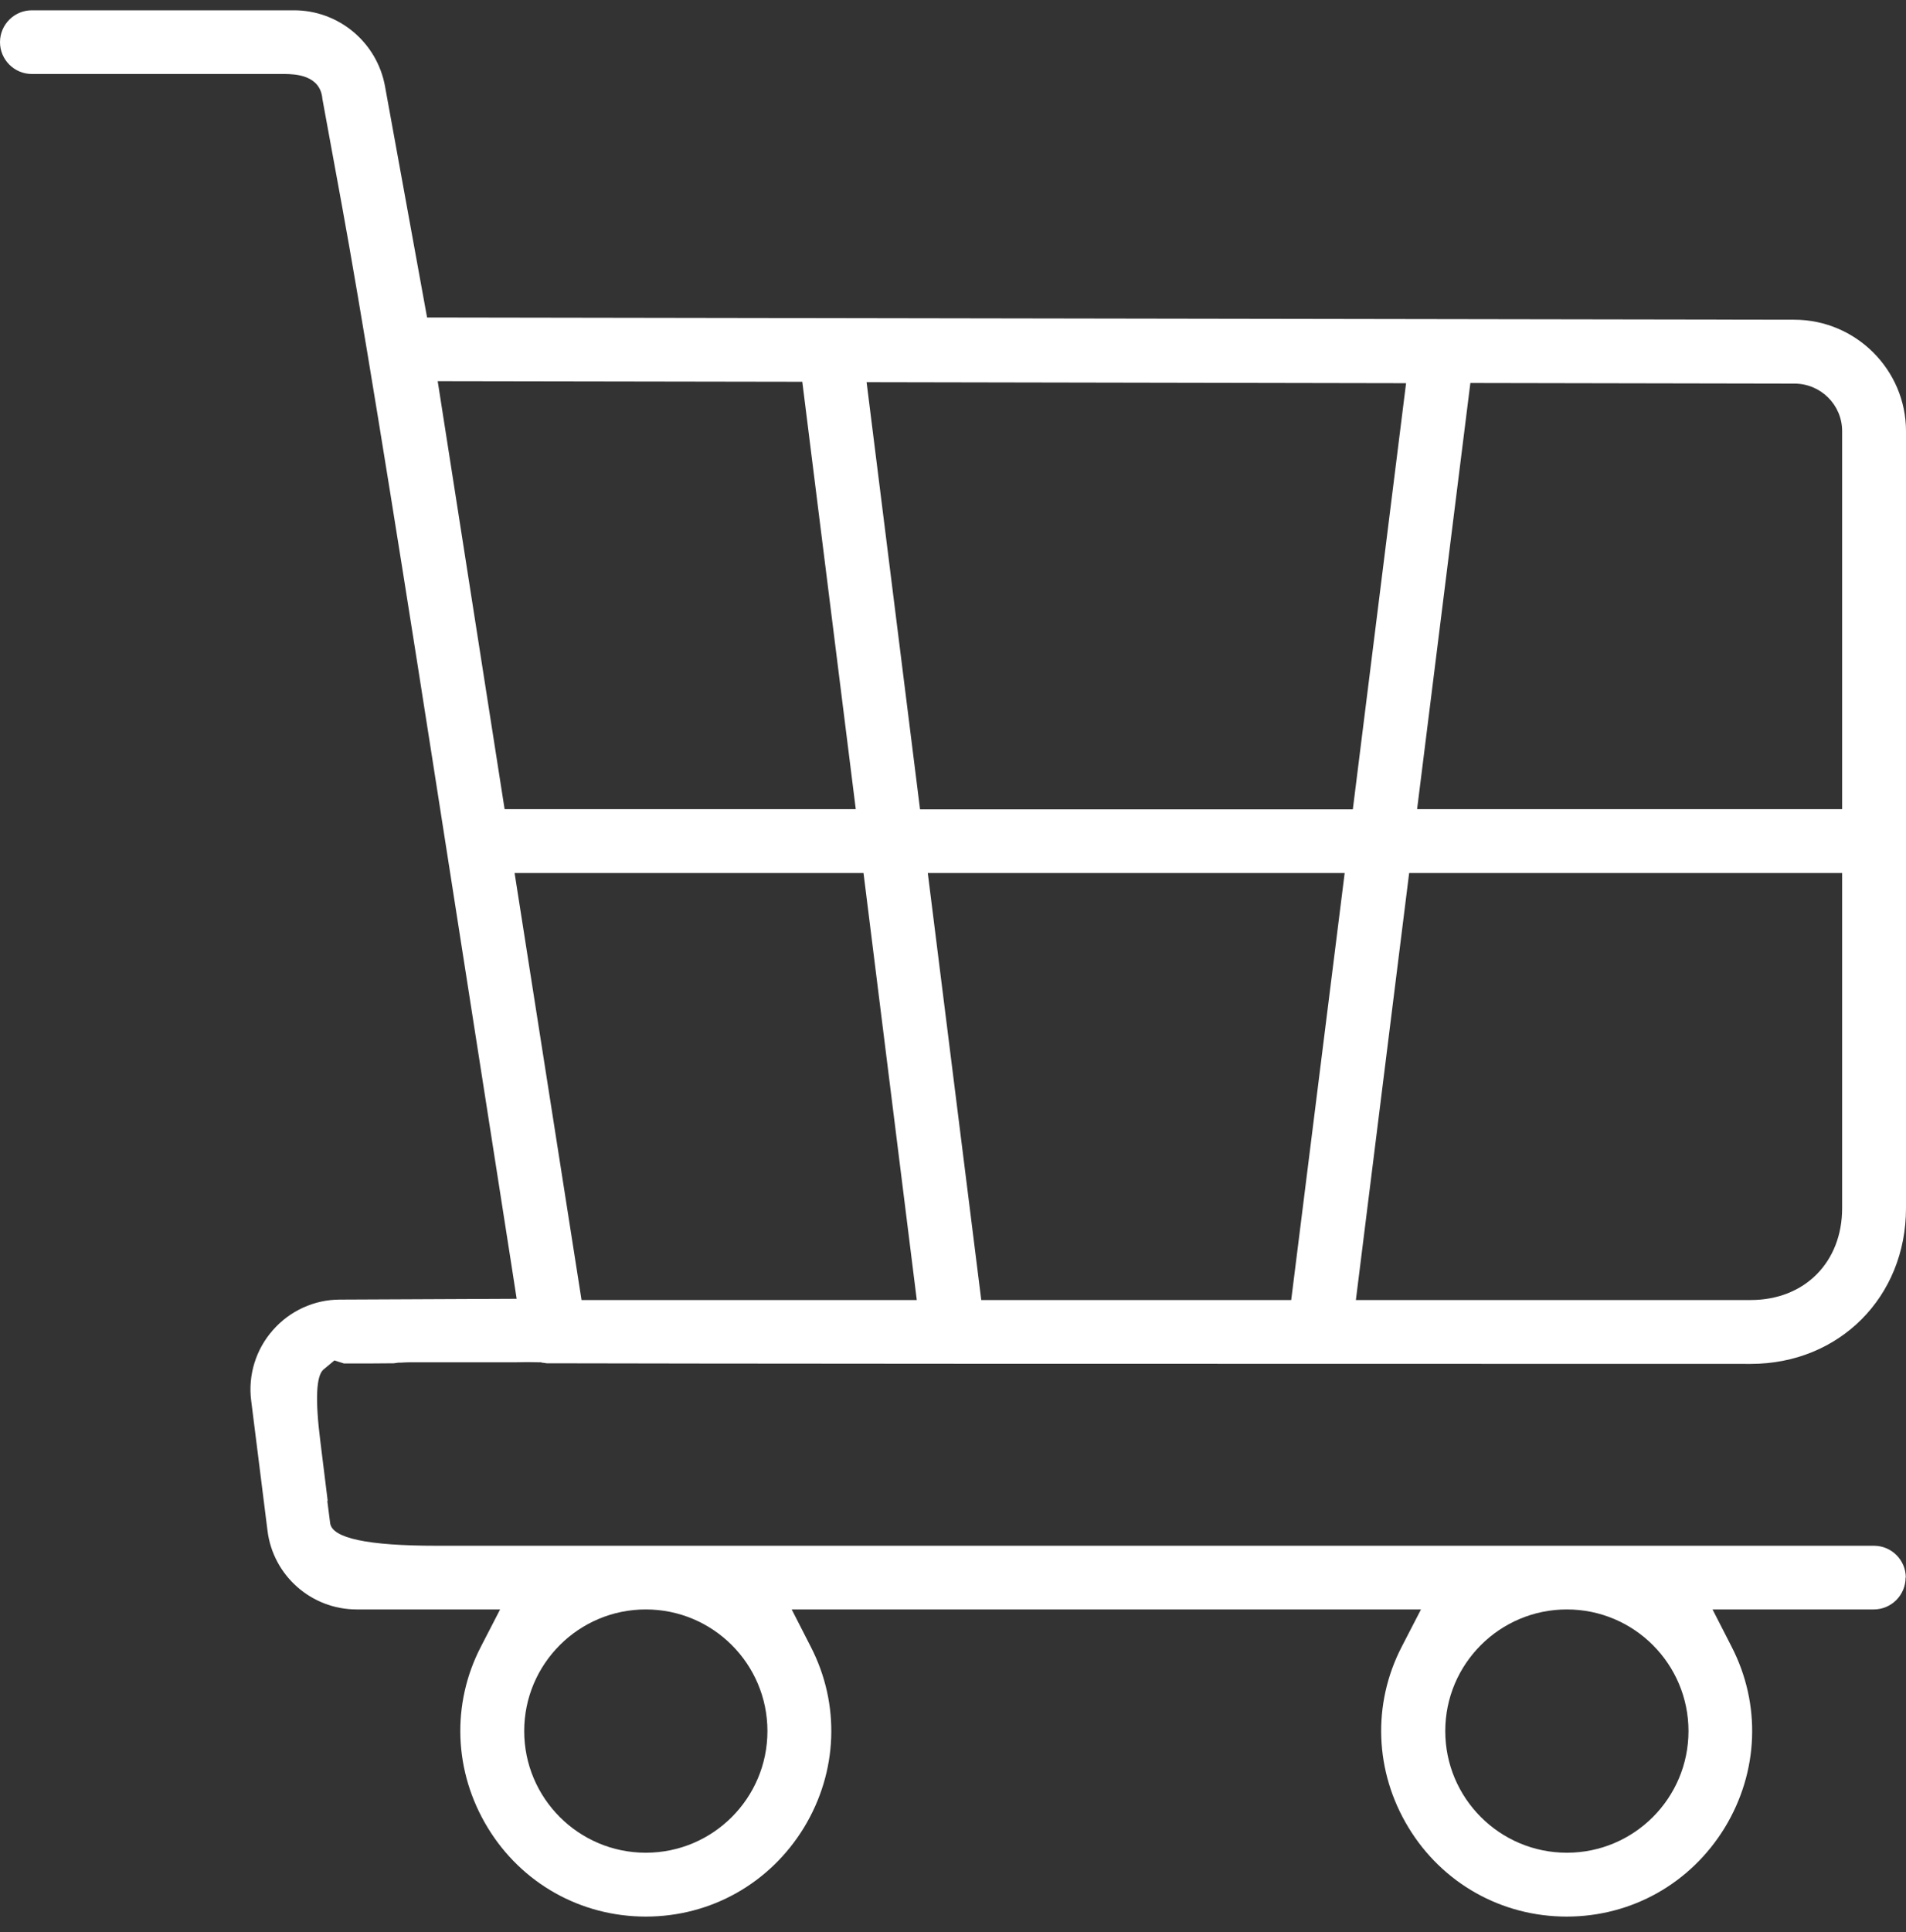 <svg width="75" height="76" viewBox="0 0 75 76" fill="none" xmlns="http://www.w3.org/2000/svg">
<rect x="0" y="0" width="75" height="76" fill="#333333" stroke="none"/>
<path d="M74.992 62.05C74.992 61.36 74.43 60.798 73.739 60.798H36.043C25.605 60.798 20.089 60.798 17.182 60.798C14.463 60.798 13.066 60.501 12.991 59.907L12.879 59.032H12.895L12.606 56.696C12.397 55.047 12.44 54.103 12.734 53.862L13.16 53.509L13.537 53.629C14.252 53.629 14.902 53.629 15.496 53.621C15.552 53.613 15.609 53.605 15.673 53.597C15.673 53.597 15.721 53.597 15.769 53.597C15.962 53.581 16.171 53.581 16.379 53.581H20.338C20.635 53.573 20.9 53.573 21.141 53.581C21.237 53.581 21.285 53.581 21.309 53.581V53.597C21.381 53.597 21.446 53.613 21.51 53.621C27.917 53.637 41.254 53.645 68.89 53.645C72.374 53.645 75 51.012 75 47.52V16.958C75 14.55 73.033 12.583 70.616 12.575L16.805 12.487L15.151 3.4C14.838 1.666 13.328 0.405 11.57 0.405H1.253C0.562 0.405 0 0.967 0 1.658C0 2.348 0.562 2.91 1.253 2.91C4.167 2.91 6.271 2.91 7.78 2.91C9.747 2.91 10.727 2.91 11.225 2.91C11.602 2.918 12.606 2.942 12.686 3.889L13.457 8.096C14.169 11.987 15.354 19.241 17.014 29.859C17.785 34.804 18.796 41.274 20.153 49.936L20.33 51.084L13.377 51.116C12.365 51.116 11.401 51.558 10.735 52.321C10.069 53.075 9.755 54.087 9.884 55.09L10.526 60.204C10.743 61.97 12.252 63.303 14.035 63.303H19.679L18.925 64.764C17.752 67.027 17.857 69.693 19.19 71.884C20.522 74.076 22.851 75.384 25.412 75.384C27.974 75.384 30.294 74.076 31.635 71.884C32.968 69.693 33.072 67.035 31.9 64.764L31.153 63.303H55.915L55.16 64.764C53.988 67.027 54.092 69.693 55.425 71.884C56.758 74.076 59.086 75.384 61.648 75.384C64.209 75.384 66.529 74.076 67.87 71.884C69.203 69.693 69.307 67.035 68.135 64.764L67.388 63.303H73.731C74.422 63.303 74.984 62.741 74.984 62.05H74.992ZM50.816 51.133H38.612L36.508 34.339H52.912L50.808 51.133H50.816ZM57.858 15.064L70.608 15.088C71.644 15.088 72.487 15.923 72.487 16.958V31.826H55.762L57.858 15.064ZM72.487 34.339V47.52C72.487 49.647 71.01 51.133 68.89 51.133H53.353L55.449 34.339H72.487ZM55.329 15.064L53.233 31.834H36.203L34.1 15.032L55.329 15.072V15.064ZM19.856 31.826L17.223 14.992L31.57 15.016L33.674 31.826H19.856ZM20.249 34.339H33.979L36.075 51.133H22.883L20.249 34.339ZM25.412 72.872C22.771 72.872 20.627 70.728 20.627 68.087C20.627 65.446 22.771 63.303 25.412 63.303C28.054 63.303 30.198 65.446 30.198 68.087C30.198 70.728 28.054 72.872 25.412 72.872ZM61.656 72.872C59.014 72.872 56.87 70.728 56.87 68.087C56.87 65.446 59.014 63.303 61.656 63.303C64.297 63.303 66.441 65.446 66.441 68.087C66.441 70.728 64.297 72.872 61.656 72.872Z" fill="white"/>
</svg>
